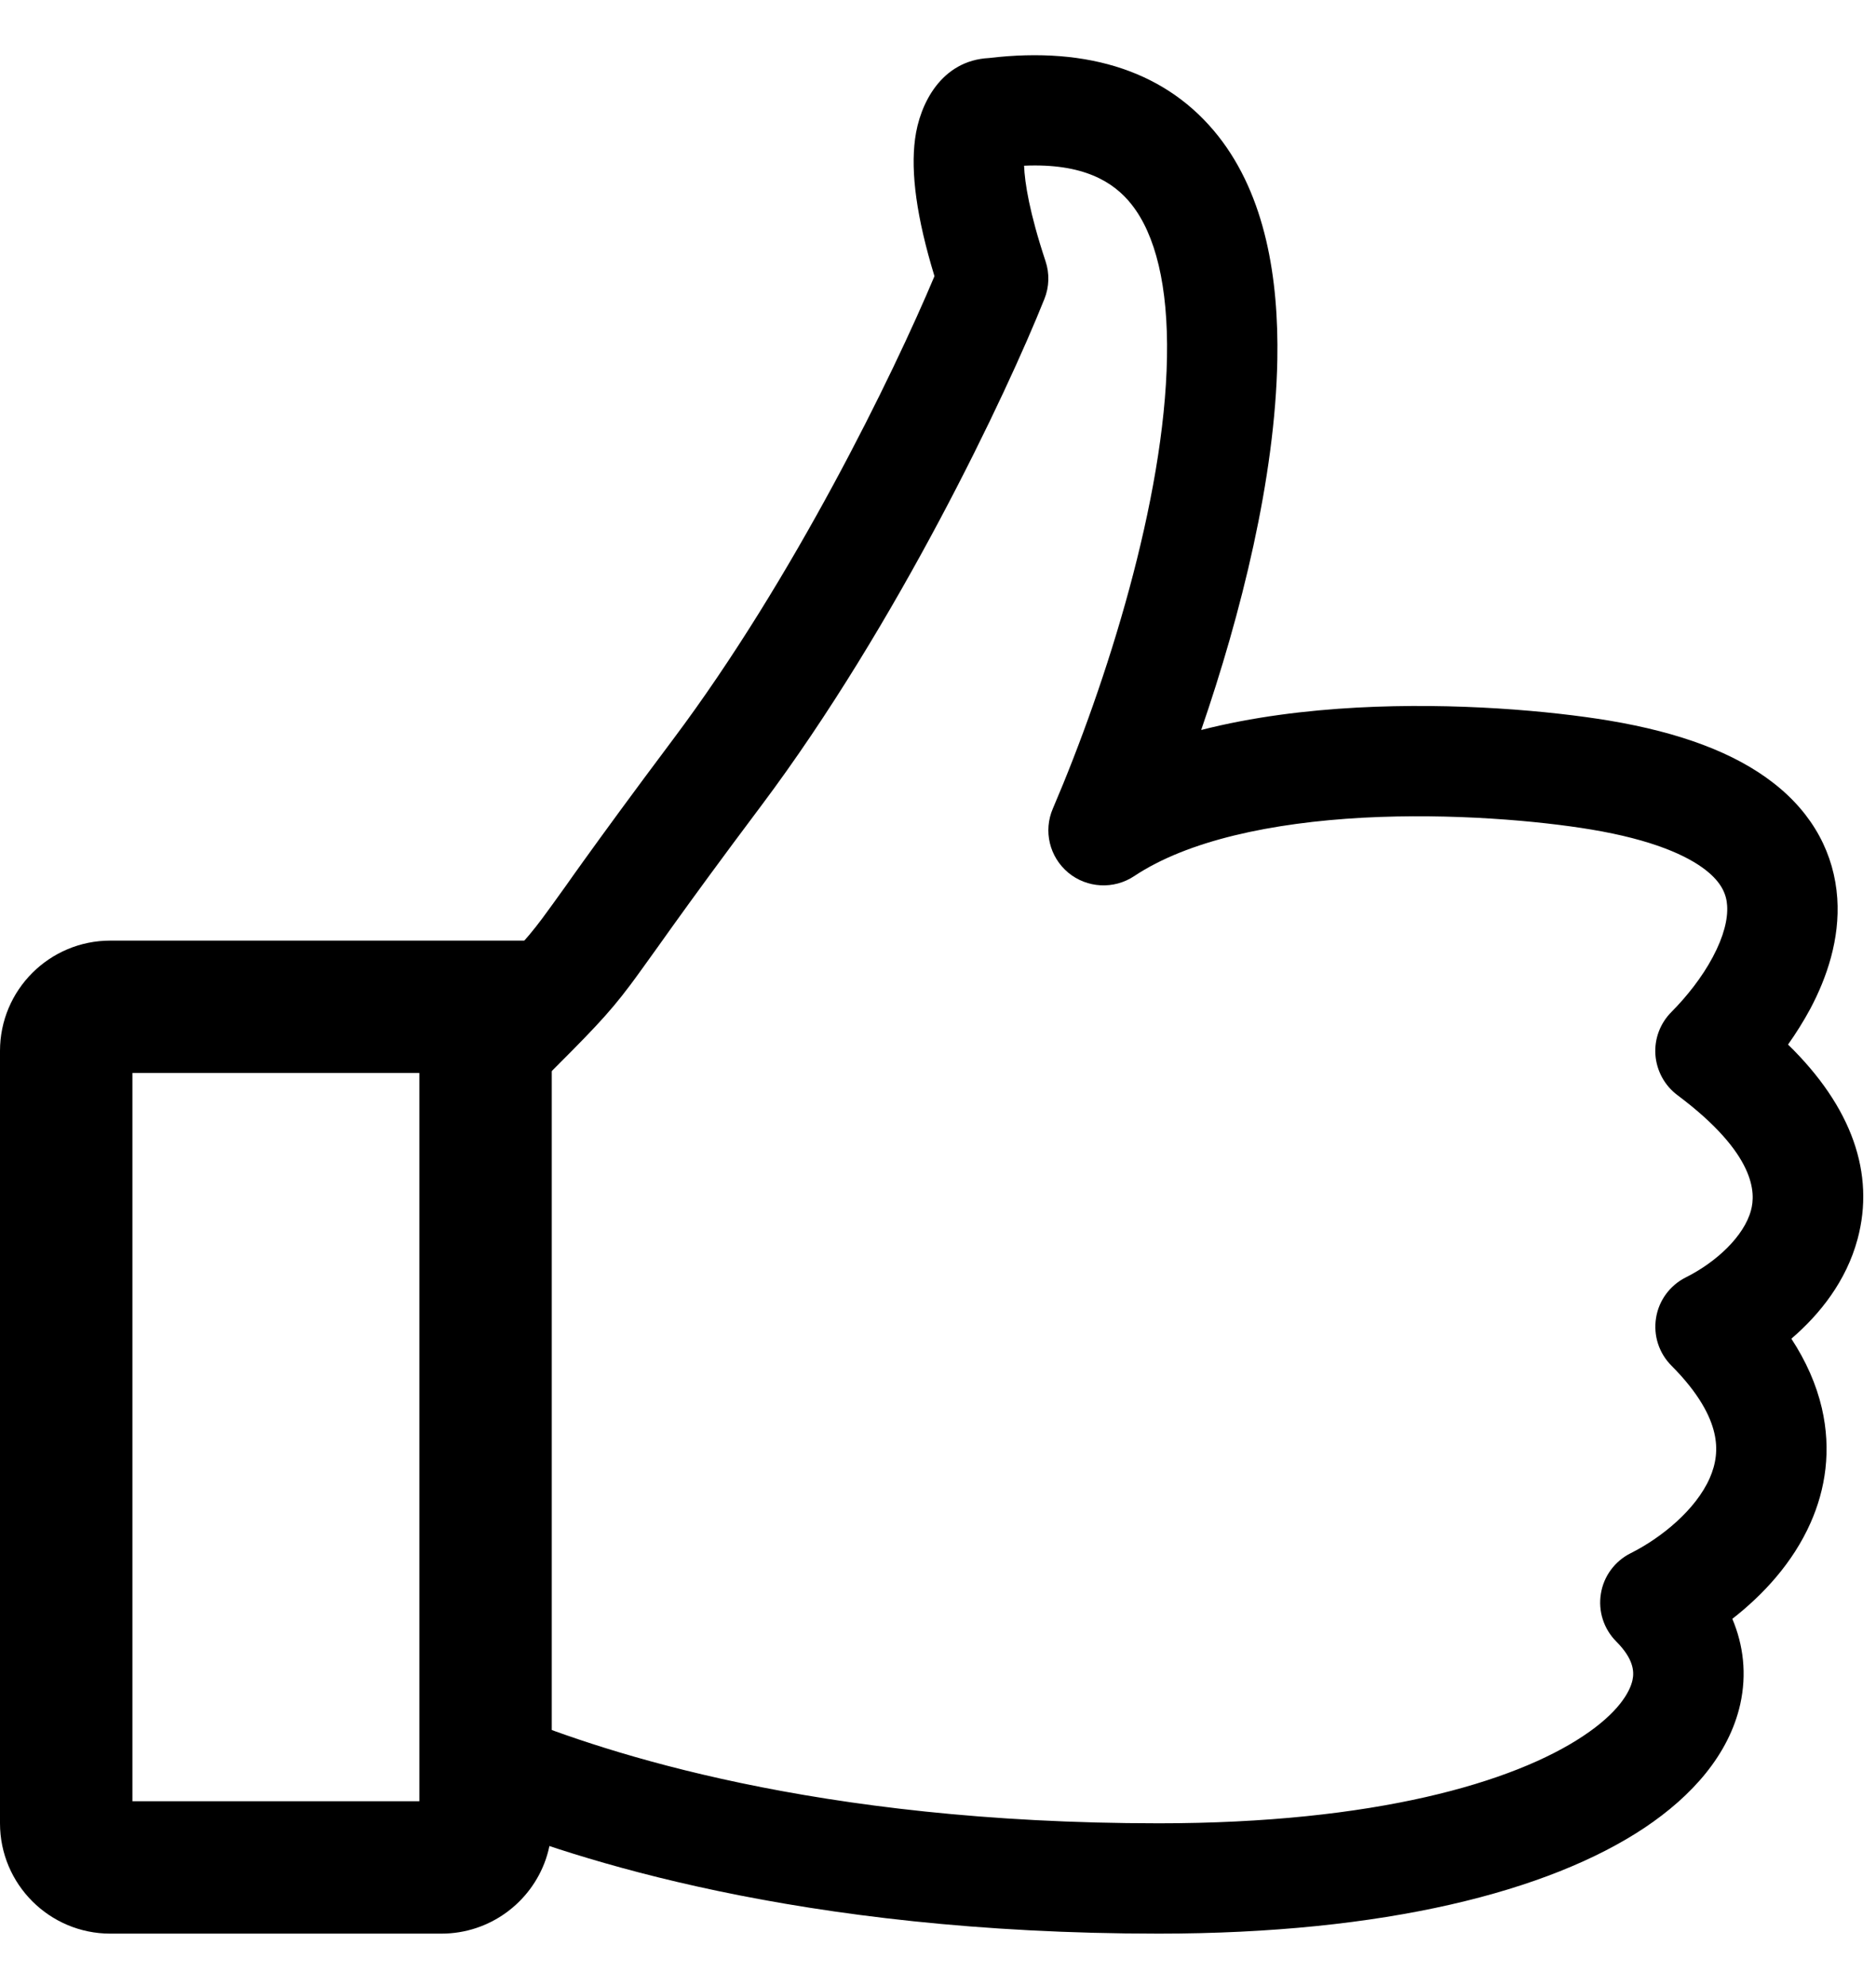 <svg width="17" height="18" viewBox="0 0 17 18" fill="none" xmlns="http://www.w3.org/2000/svg">
<path fill-rule="evenodd" clip-rule="evenodd" d="M4.946 16.851C4.981 16.748 5 16.639 5 16.525V8.525H1C0.448 8.525 0 8.972 0 9.525V16.525C0 17.077 0.448 17.525 1 17.525H4C4.438 17.525 4.811 17.243 4.946 16.851ZM3.8 9.725H1.2V16.325H3.8V9.725Z" fill="black"/>
<path fill-rule="evenodd" clip-rule="evenodd" d="M10.885 6.616C11.35 6.497 11.839 6.438 12.298 6.413C13.189 6.365 14.051 6.443 14.582 6.531C15.226 6.639 15.721 6.824 16.07 7.096C16.436 7.38 16.622 7.747 16.649 8.141C16.674 8.513 16.554 8.862 16.404 9.144C16.343 9.257 16.275 9.365 16.203 9.467C16.784 10.034 16.992 10.638 16.833 11.23C16.731 11.61 16.492 11.911 16.233 12.133C16.367 12.338 16.459 12.547 16.509 12.761C16.598 13.144 16.542 13.498 16.407 13.802C16.246 14.166 15.974 14.457 15.698 14.672C15.799 14.911 15.83 15.173 15.77 15.445C15.668 15.9 15.336 16.276 14.902 16.566C14.034 17.144 12.544 17.525 10.5 17.525C7.226 17.525 5.196 16.842 4.314 16.489C4.058 16.386 3.933 16.095 4.036 15.839C4.138 15.582 4.429 15.458 4.686 15.56C5.471 15.874 7.374 16.525 10.5 16.525C12.456 16.525 13.716 16.155 14.348 15.733C14.664 15.523 14.769 15.337 14.793 15.229C14.811 15.148 14.802 15.034 14.647 14.878C14.533 14.764 14.481 14.603 14.507 14.444C14.532 14.286 14.633 14.149 14.777 14.077C15.055 13.938 15.367 13.683 15.493 13.397C15.55 13.268 15.569 13.134 15.535 12.988C15.5 12.836 15.398 12.63 15.147 12.378C15.033 12.264 14.981 12.103 15.007 11.944C15.032 11.786 15.133 11.649 15.277 11.577C15.555 11.438 15.805 11.202 15.867 10.97C15.909 10.816 15.917 10.462 15.2 9.925C15.084 9.838 15.012 9.705 15.001 9.56C14.991 9.415 15.044 9.274 15.147 9.171C15.285 9.032 15.424 8.857 15.521 8.674C15.621 8.487 15.659 8.328 15.651 8.208C15.645 8.111 15.606 8.002 15.456 7.885C15.288 7.754 14.975 7.611 14.418 7.518C13.949 7.44 13.161 7.368 12.352 7.411C11.526 7.456 10.763 7.617 10.277 7.941C10.093 8.063 9.85 8.05 9.68 7.909C9.51 7.767 9.453 7.531 9.541 7.328C10.031 6.183 10.552 4.528 10.575 3.241C10.587 2.59 10.47 2.126 10.254 1.853C10.091 1.646 9.814 1.478 9.28 1.502C9.286 1.657 9.329 1.929 9.474 2.366C9.512 2.479 9.508 2.601 9.464 2.71C9.121 3.569 8.135 5.653 6.9 7.3C6.527 7.797 6.279 8.138 6.101 8.386C6.045 8.464 5.994 8.535 5.949 8.599C5.853 8.732 5.779 8.837 5.713 8.925C5.504 9.204 5.353 9.354 4.882 9.826L4.854 9.854C4.658 10.049 4.342 10.049 4.147 9.854C3.951 9.658 3.951 9.342 4.147 9.146C4.653 8.64 4.751 8.541 4.913 8.325C4.972 8.246 5.036 8.156 5.126 8.031C5.172 7.965 5.226 7.89 5.289 7.802C5.471 7.549 5.723 7.203 6.1 6.7C7.193 5.243 8.094 3.394 8.468 2.503C8.305 1.969 8.252 1.564 8.292 1.26C8.333 0.943 8.529 0.548 8.962 0.526C9.872 0.417 10.584 0.656 11.04 1.234C11.468 1.777 11.588 2.525 11.575 3.259C11.556 4.329 11.247 5.564 10.885 6.616ZM9.289 1.359C9.289 1.359 9.289 1.36 9.289 1.361Z" fill="black"/>
</svg>
